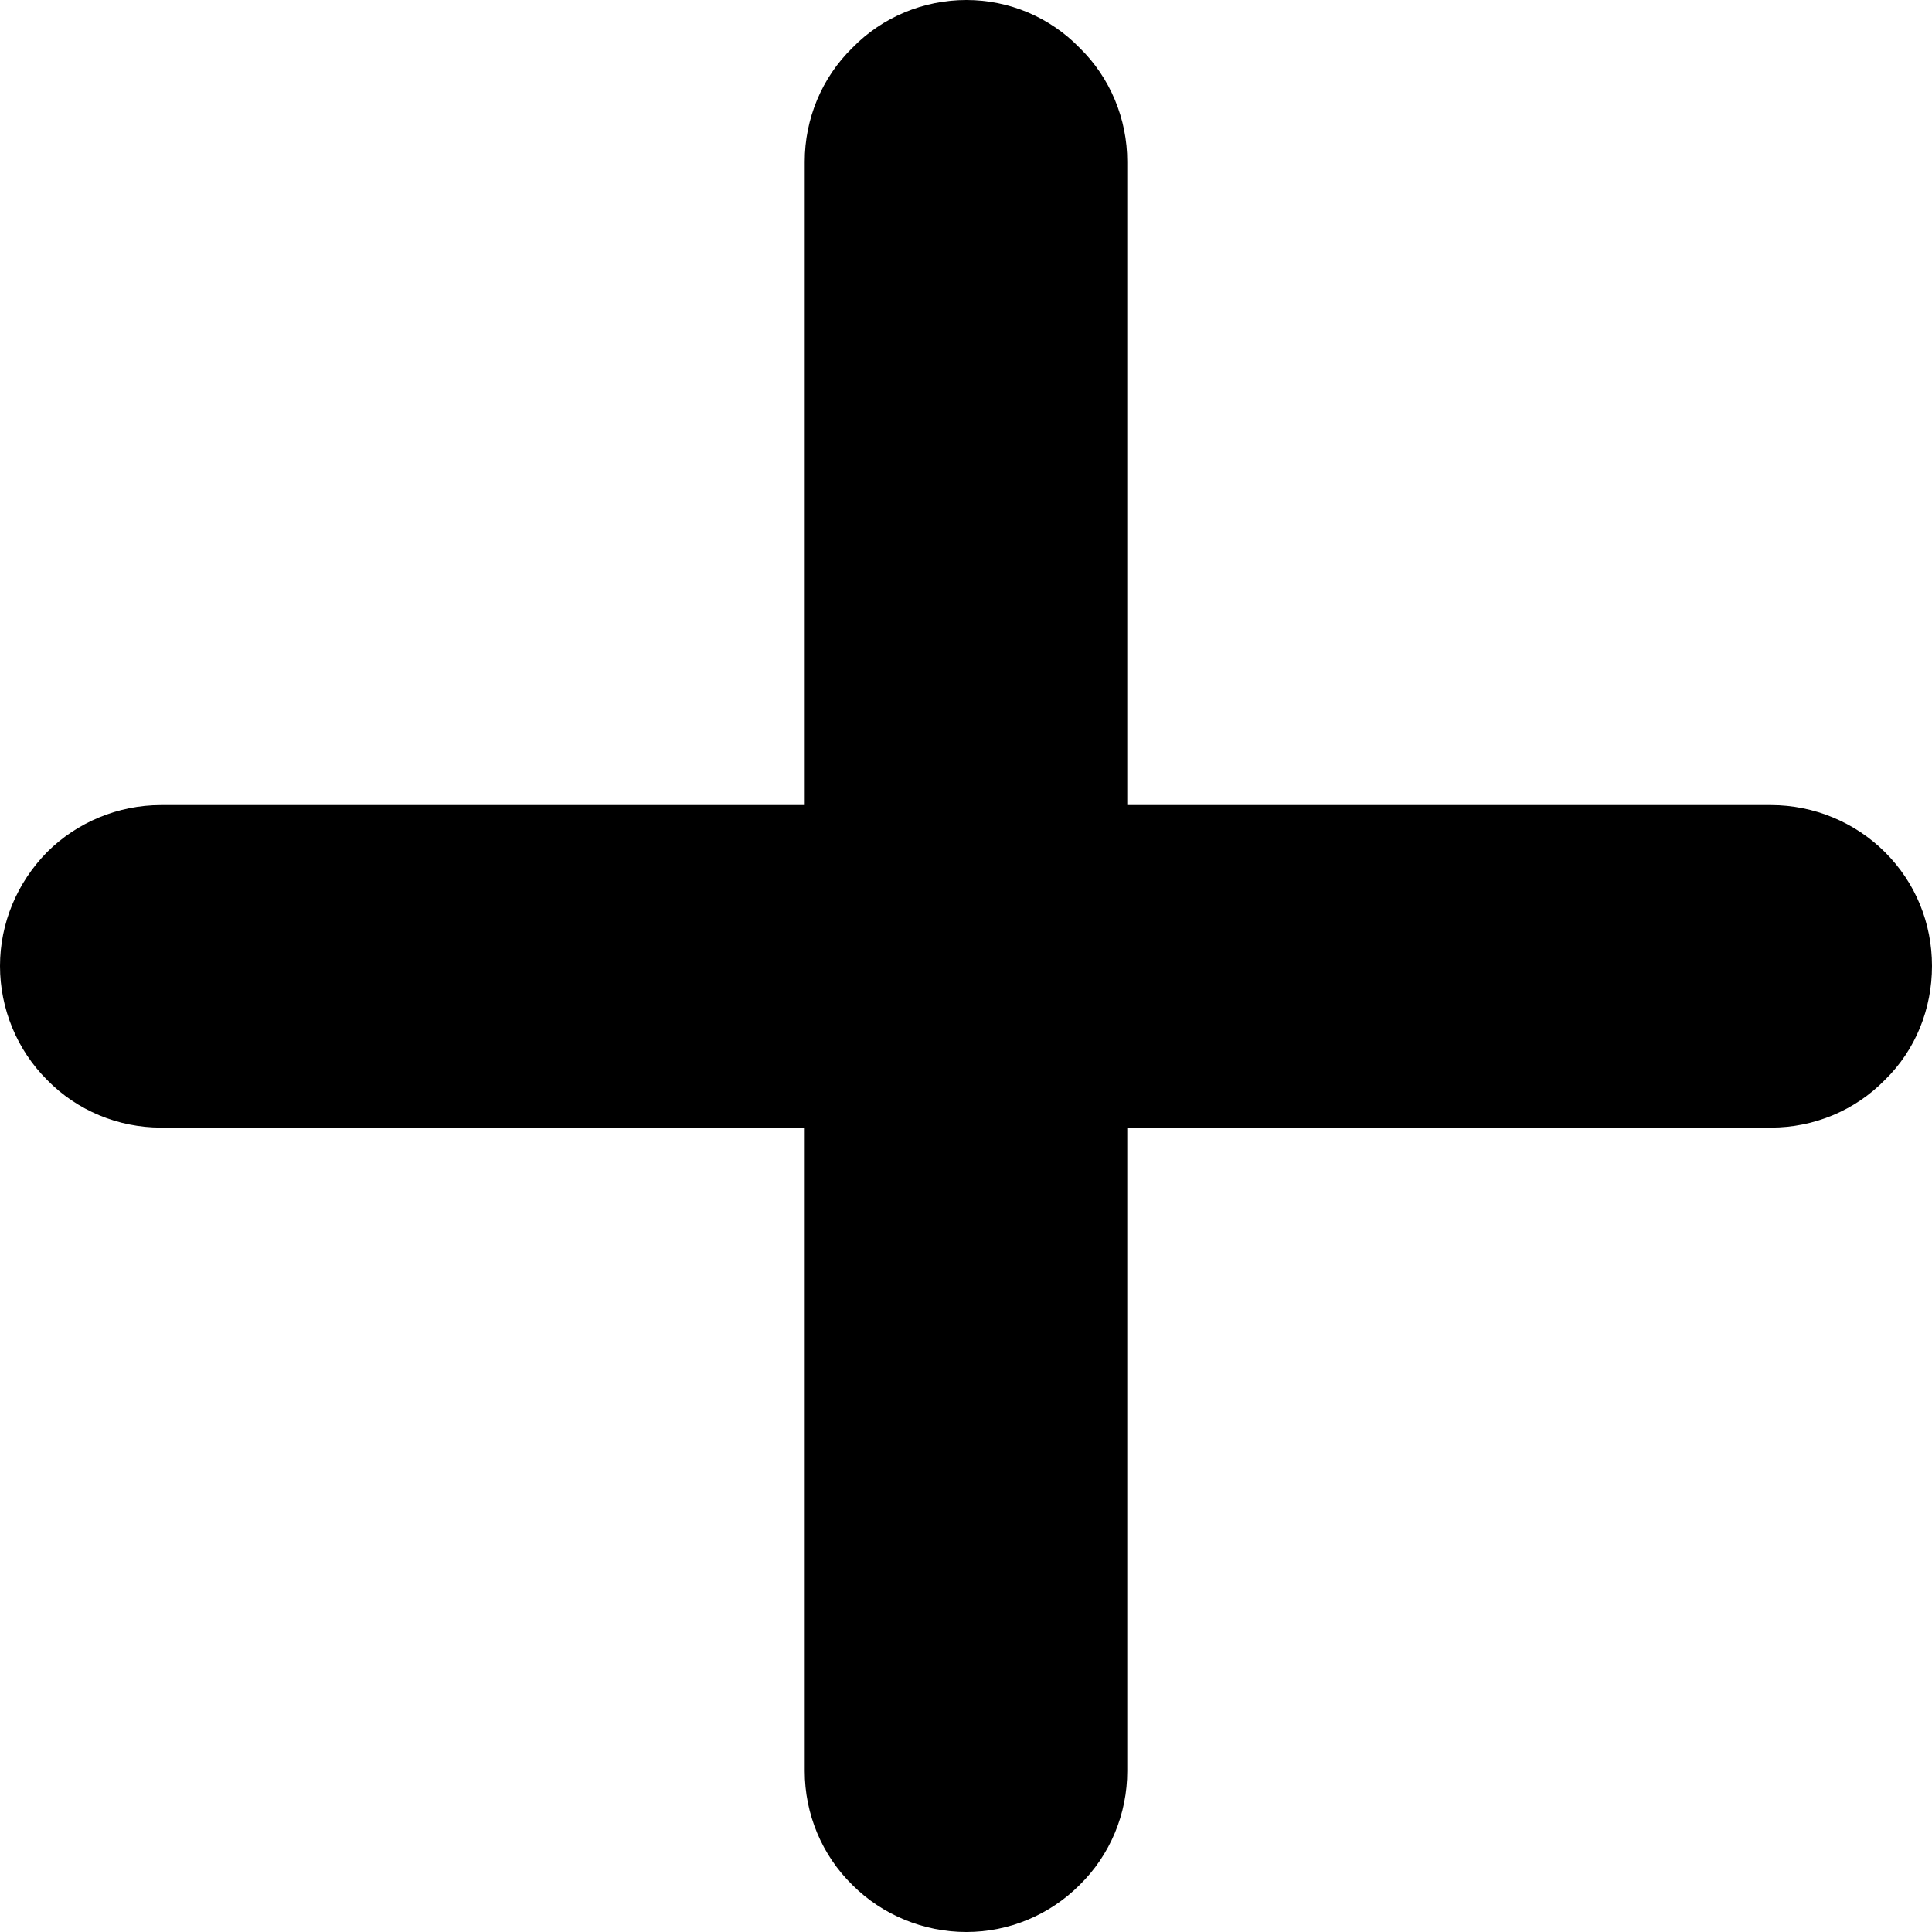 <svg width="17" height="17" viewBox="0 0 17 17" fill="none" xmlns="http://www.w3.org/2000/svg">
<path d="M17 8.5C17 8.876 16.856 9.239 16.586 9.502C16.323 9.772 15.96 9.922 15.584 9.922H9.919V15.584C9.919 15.96 9.769 16.323 9.499 16.587C9.236 16.85 8.879 17 8.503 17C8.127 17 7.764 16.85 7.501 16.587C7.231 16.323 7.081 15.96 7.081 15.584V9.922H1.416C1.04 9.922 0.677 9.772 0.414 9.502C0.15 9.239 0 8.876 0 8.5C0 8.124 0.15 7.767 0.414 7.498C0.677 7.235 1.04 7.084 1.416 7.084H7.081V1.422C7.081 1.046 7.231 0.683 7.501 0.42C7.764 0.15 8.127 0 8.503 0C8.879 0 9.236 0.15 9.499 0.42C9.769 0.683 9.919 1.046 9.919 1.422V7.084H15.584C15.96 7.084 16.323 7.235 16.586 7.498C16.856 7.767 17 8.124 17 8.5Z" fill="black"/>
</svg>
